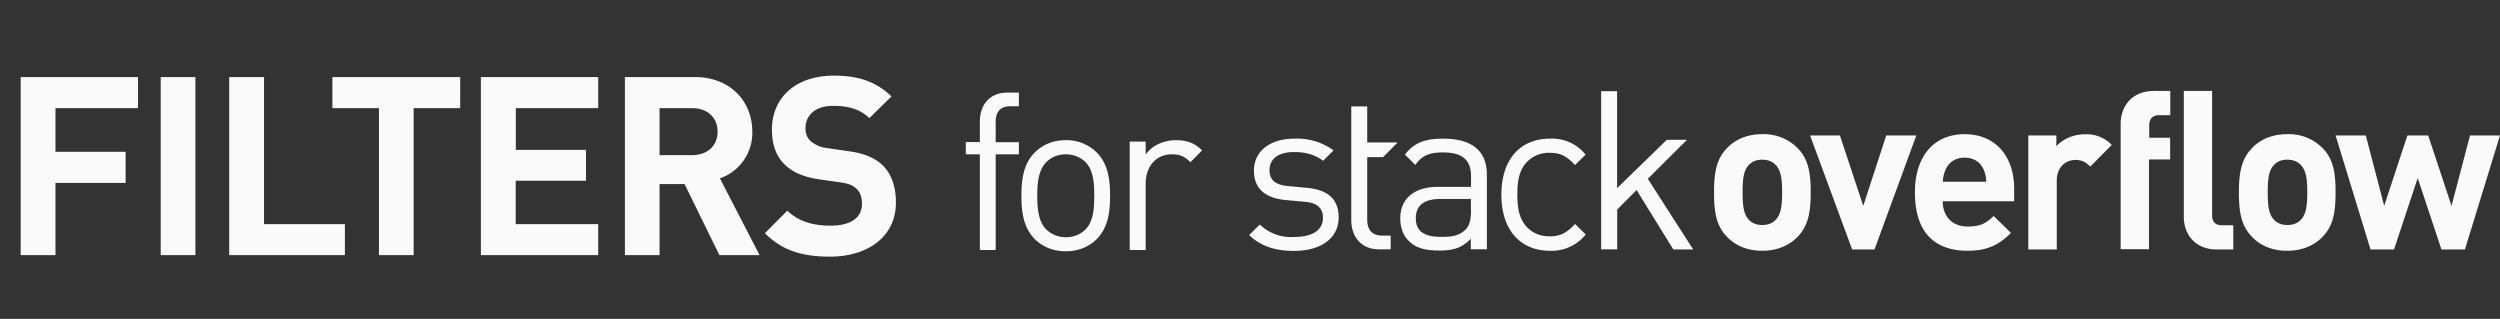 <svg width="196" height="25" fill="none" xmlns="http://www.w3.org/2000/svg"><rect width="100%" height="100%" fill="#333333" stroke="none"/><path d="M10.82 8.48V6.04h-9.2V20h2.73v-5.66h5.5V11.9h-5.5V8.48h6.47ZM15.32 20V6.04H12.6V20h2.72Zm11.72 0v-2.43H20.7V6.04h-2.73V20h9.06Zm9.04-11.52V6.04H26.06v2.44h3.65V20h2.72V8.48h3.65ZM46.9 20v-2.43h-6.47v-3.4h5.51v-2.42h-5.5V8.48h6.46V6.04h-9.2V20h9.2Zm12.65 0-3.11-6.02a3.76 3.76 0 0 0 2.54-3.66c0-2.33-1.68-4.28-4.52-4.28h-5.47V20h2.72v-5.57h1.96L56.4 20h3.15Zm-3.29-9.68c0 1.08-.78 1.84-1.98 1.84h-2.57V8.48h2.57c1.2 0 1.98.76 1.98 1.84Zm13.98 5.56c0-1.23-.33-2.25-1.08-2.96-.59-.54-1.39-.9-2.66-1.07l-1.65-.24a2.4 2.4 0 0 1-1.3-.55c-.29-.27-.4-.64-.4-1 0-.96.7-1.76 2.15-1.76.92 0 1.98.12 2.86.96l1.73-1.7c-1.2-1.16-2.59-1.63-4.51-1.63-3.02 0-4.86 1.74-4.86 4.23 0 1.18.33 2.08 1 2.74.63.61 1.5.98 2.7 1.16l1.69.24c.65.1.96.23 1.23.49.3.27.44.68.44 1.17 0 1.12-.87 1.73-2.47 1.73-1.3 0-2.5-.3-3.38-1.18l-1.76 1.77c1.37 1.39 2.98 1.84 5.1 1.84 2.92 0 5.17-1.53 5.17-4.24ZM102.41 14.72l-1.38-.13c-1.08-.08-1.5-.52-1.5-1.25 0-.87.67-1.42 1.92-1.42.9 0 1.67.21 2.28.69l.82-.82a4.85 4.85 0 0 0-3.08-.92c-1.84 0-3.16.94-3.16 2.51 0 1.42.89 2.17 2.56 2.31l1.42.13c.98.08 1.43.5 1.43 1.25 0 1.01-.88 1.51-2.28 1.51a3.52 3.52 0 0 1-2.67-.98l-.84.83c.95.9 2.08 1.24 3.52 1.24 2.07 0 3.5-.96 3.5-2.62 0-1.6-1.04-2.2-2.54-2.33Zm10.74-3.85c-1.38 0-2.24.28-3 1.24-.02 0 .81.82.81.82.5-.71 1.07-.98 2.17-.98 1.57 0 2.2.63 2.2 1.88v.82h-2.59c-1.92 0-2.96.97-2.96 2.47 0 .69.22 1.33.64 1.74.54.56 1.24.78 2.42.78 1.15 0 1.78-.22 2.47-.92v.82h1.26v-5.82c.01-1.85-1.12-2.85-3.42-2.85Zm2.18 5.64c0 .71-.14 1.21-.43 1.49-.54.53-1.18.57-1.92.57-1.36 0-1.98-.47-1.98-1.46s.63-1.51 1.92-1.51h2.4v.91Zm6.17-4.53c.82 0 1.32.25 1.98.96l.83-.82a3.37 3.37 0 0 0-2.8-1.25c-2.18 0-3.8 1.46-3.8 4.4 0 2.93 1.64 4.39 3.8 4.39a3.4 3.4 0 0 0 2.81-1.28l-.84-.82c-.64.7-1.16.97-1.98.97-.83 0-1.53-.33-1.99-.97-.4-.56-.55-1.23-.55-2.31 0-1.09.15-1.74.55-2.31a2.37 2.37 0 0 1 2-.96Zm10.75-1.02h-1.57l-3.9 3.79v-7.6h-1.25v12.4h1.26v-3.12l1.52-1.53 2.88 4.66h1.56l-3.56-5.54 3.06-3.05Zm5.9-.44c-1.31 0-2.2.51-2.76 1.1-.8.83-1.01 1.85-1.01 3.46 0 1.63.2 2.64 1.01 3.48.55.58 1.45 1.1 2.77 1.1s2.22-.52 2.78-1.1c.8-.84 1.02-1.85 1.02-3.48 0-1.61-.21-2.63-1.02-3.46a3.72 3.72 0 0 0-2.78-1.1Zm1.05 6.73c-.26.26-.6.39-1.04.39-.45 0-.78-.14-1.03-.39-.46-.46-.51-1.25-.51-2.18 0-.93.05-1.7.51-2.16.27-.26.58-.39 1.03-.39.44 0 .8.14 1.04.4.46.45.52 1.23.52 2.15 0 .93-.06 1.72-.52 2.18Zm8.68-6.63-1.8 5.52-1.83-5.52h-2.34l3.3 8.94h1.75l3.28-8.94h-2.36Zm6.14-.1c-2.32 0-3.89 1.64-3.89 4.56 0 3.62 2.03 4.58 4.13 4.58 1.61 0 2.49-.5 3.4-1.4l-1.36-1.33c-.57.57-1.04.83-2.03.83-1.25 0-1.96-.83-1.96-1.98h5.6v-1c0-2.45-1.4-4.26-3.89-4.26Zm-1.7 3.73c.02-.4.08-.64.22-.96.23-.53.73-.93 1.48-.93s1.25.38 1.5.93c.13.32.19.57.2.96h-3.4Zm8.9-2.77v-.86h-2.2v8.94h2.23v-5.38c0-1.13.75-1.64 1.45-1.64.54 0 .83.18 1.18.52l1.68-1.7a2.7 2.7 0 0 0-2.1-.83c-.96-.01-1.82.44-2.25.95Zm5.04-1.8v9.86h2.22V12.5h1.66v-1.7h-1.64v-.97c0-.51.26-.8.79-.8h.86v-1.9h-1.26c-1.84 0-2.63 1.3-2.63 2.57Zm13.06.84c-1.33 0-2.22.51-2.77 1.1-.8.83-1.02 1.85-1.02 3.46 0 1.63.21 2.64 1.02 3.48.54.58 1.44 1.1 2.76 1.1 1.33 0 2.23-.52 2.79-1.1.8-.84 1.01-1.85 1.01-3.48 0-1.61-.2-2.63-1.01-3.46a3.7 3.7 0 0 0-2.78-1.1Zm1.05 6.73c-.26.26-.6.39-1.04.39-.45 0-.78-.14-1.03-.39-.46-.46-.51-1.25-.51-2.18 0-.93.05-1.7.51-2.16.26-.26.58-.39 1.03-.39.44 0 .8.14 1.04.4.46.45.52 1.23.52 2.15 0 .93-.06 1.72-.52 2.18Zm13.28-6.63-1.45 5.52-1.83-5.52h-1.63l-1.82 5.52-1.44-5.52h-2.37l2.74 8.94h1.84l1.86-5.6 1.86 5.6h1.84l2.75-8.94h-2.35Zm-20.22 6.24V7.13h-2.22V17c0 1.26.78 2.56 2.61 2.56h1.27v-1.9h-.86c-.57 0-.8-.27-.8-.8Zm-65.01-4.53 1.15-1.16h-2.38V8.34h-1.25v8.91c0 1.28.74 2.3 2.2 2.3h.89v-1.08h-.67c-.8 0-1.17-.47-1.17-1.25v-4.9h1.23ZM79.88 12.1v-.95h-1.82V9.57c0-.77.35-1.24 1.14-1.24h.68V7.26h-.9c-1.45 0-2.16 1.02-2.16 2.28v1.6h-1.1v.96h1.1v7.5h1.24v-7.5h1.82ZM87.03 15.35c0-1.32-.17-2.5-1.04-3.39a3.34 3.34 0 0 0-2.43-.97c-1.04 0-1.85.38-2.44.97-.87.88-1.04 2.07-1.04 3.39 0 1.31.17 2.5 1.04 3.39.59.58 1.4.96 2.44.96 1.03 0 1.85-.38 2.43-.96.87-.89 1.04-2.08 1.04-3.4Zm-1.24 0c0 .95-.06 2-.68 2.63-.4.4-.95.62-1.55.62-.6 0-1.14-.23-1.54-.62-.62-.63-.7-1.68-.7-2.63s.08-2 .7-2.63c.4-.4.93-.62 1.54-.62.6 0 1.15.22 1.55.62.62.62.68 1.68.68 2.63ZM94.24 11.79c-.6-.6-1.22-.8-2.04-.8-.98 0-1.91.43-2.38 1.14V11.1h-1.25v8.5h1.25v-5.22c0-1.3.8-2.28 2.04-2.28.66 0 1 .15 1.47.62l.91-.93Z" fill="#FAFAFB"/></svg>
